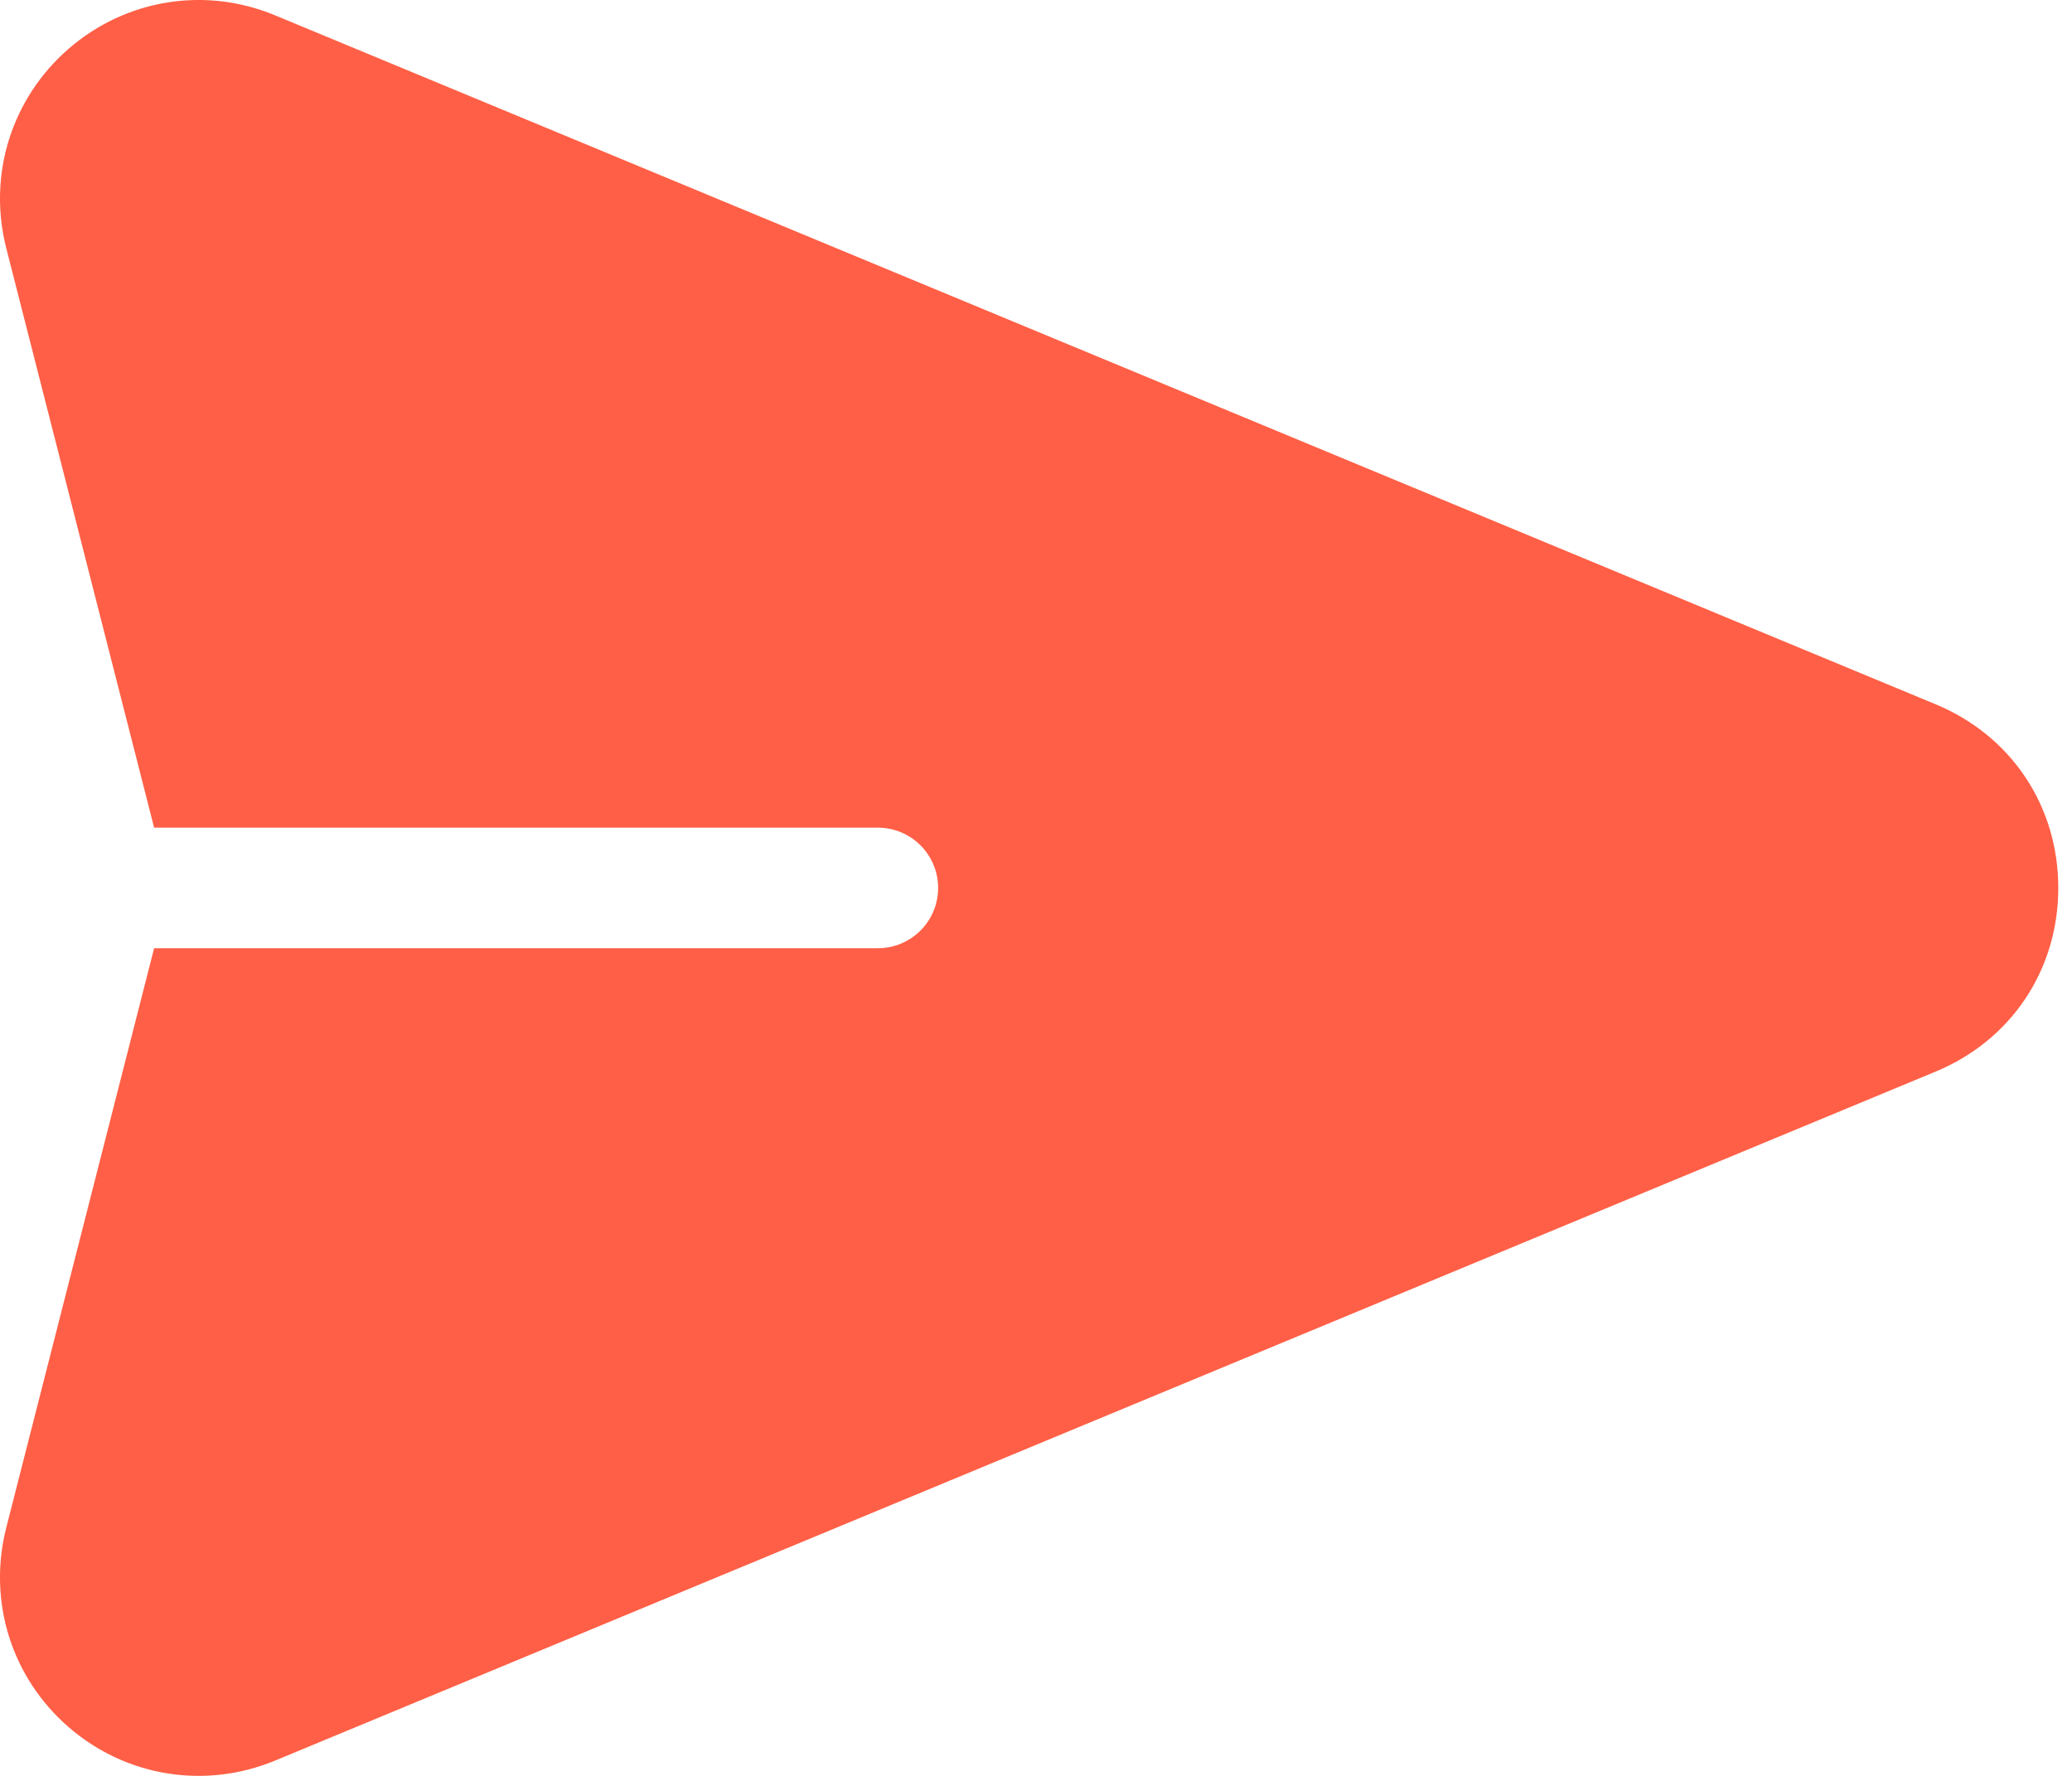 <svg width="21" height="18" viewBox="0 0 21 18" fill="none" xmlns="http://www.w3.org/2000/svg">
<path d="M19.619 7.139L2.787 0.155C2.078 -0.139 1.277 -0.009 0.697 0.493C0.117 0.996 -0.126 1.77 0.063 2.514L1.562 8.389H8.897C9.234 8.389 9.508 8.662 9.508 9C9.508 9.338 9.234 9.611 8.897 9.611H1.562L0.063 15.486C-0.126 16.23 0.116 17.004 0.697 17.507C1.278 18.01 2.08 18.138 2.788 17.845L19.619 10.861C20.385 10.543 20.861 9.83 20.861 9C20.861 8.17 20.385 7.457 19.619 7.139Z" fill="#FF5F46"/>
</svg>
